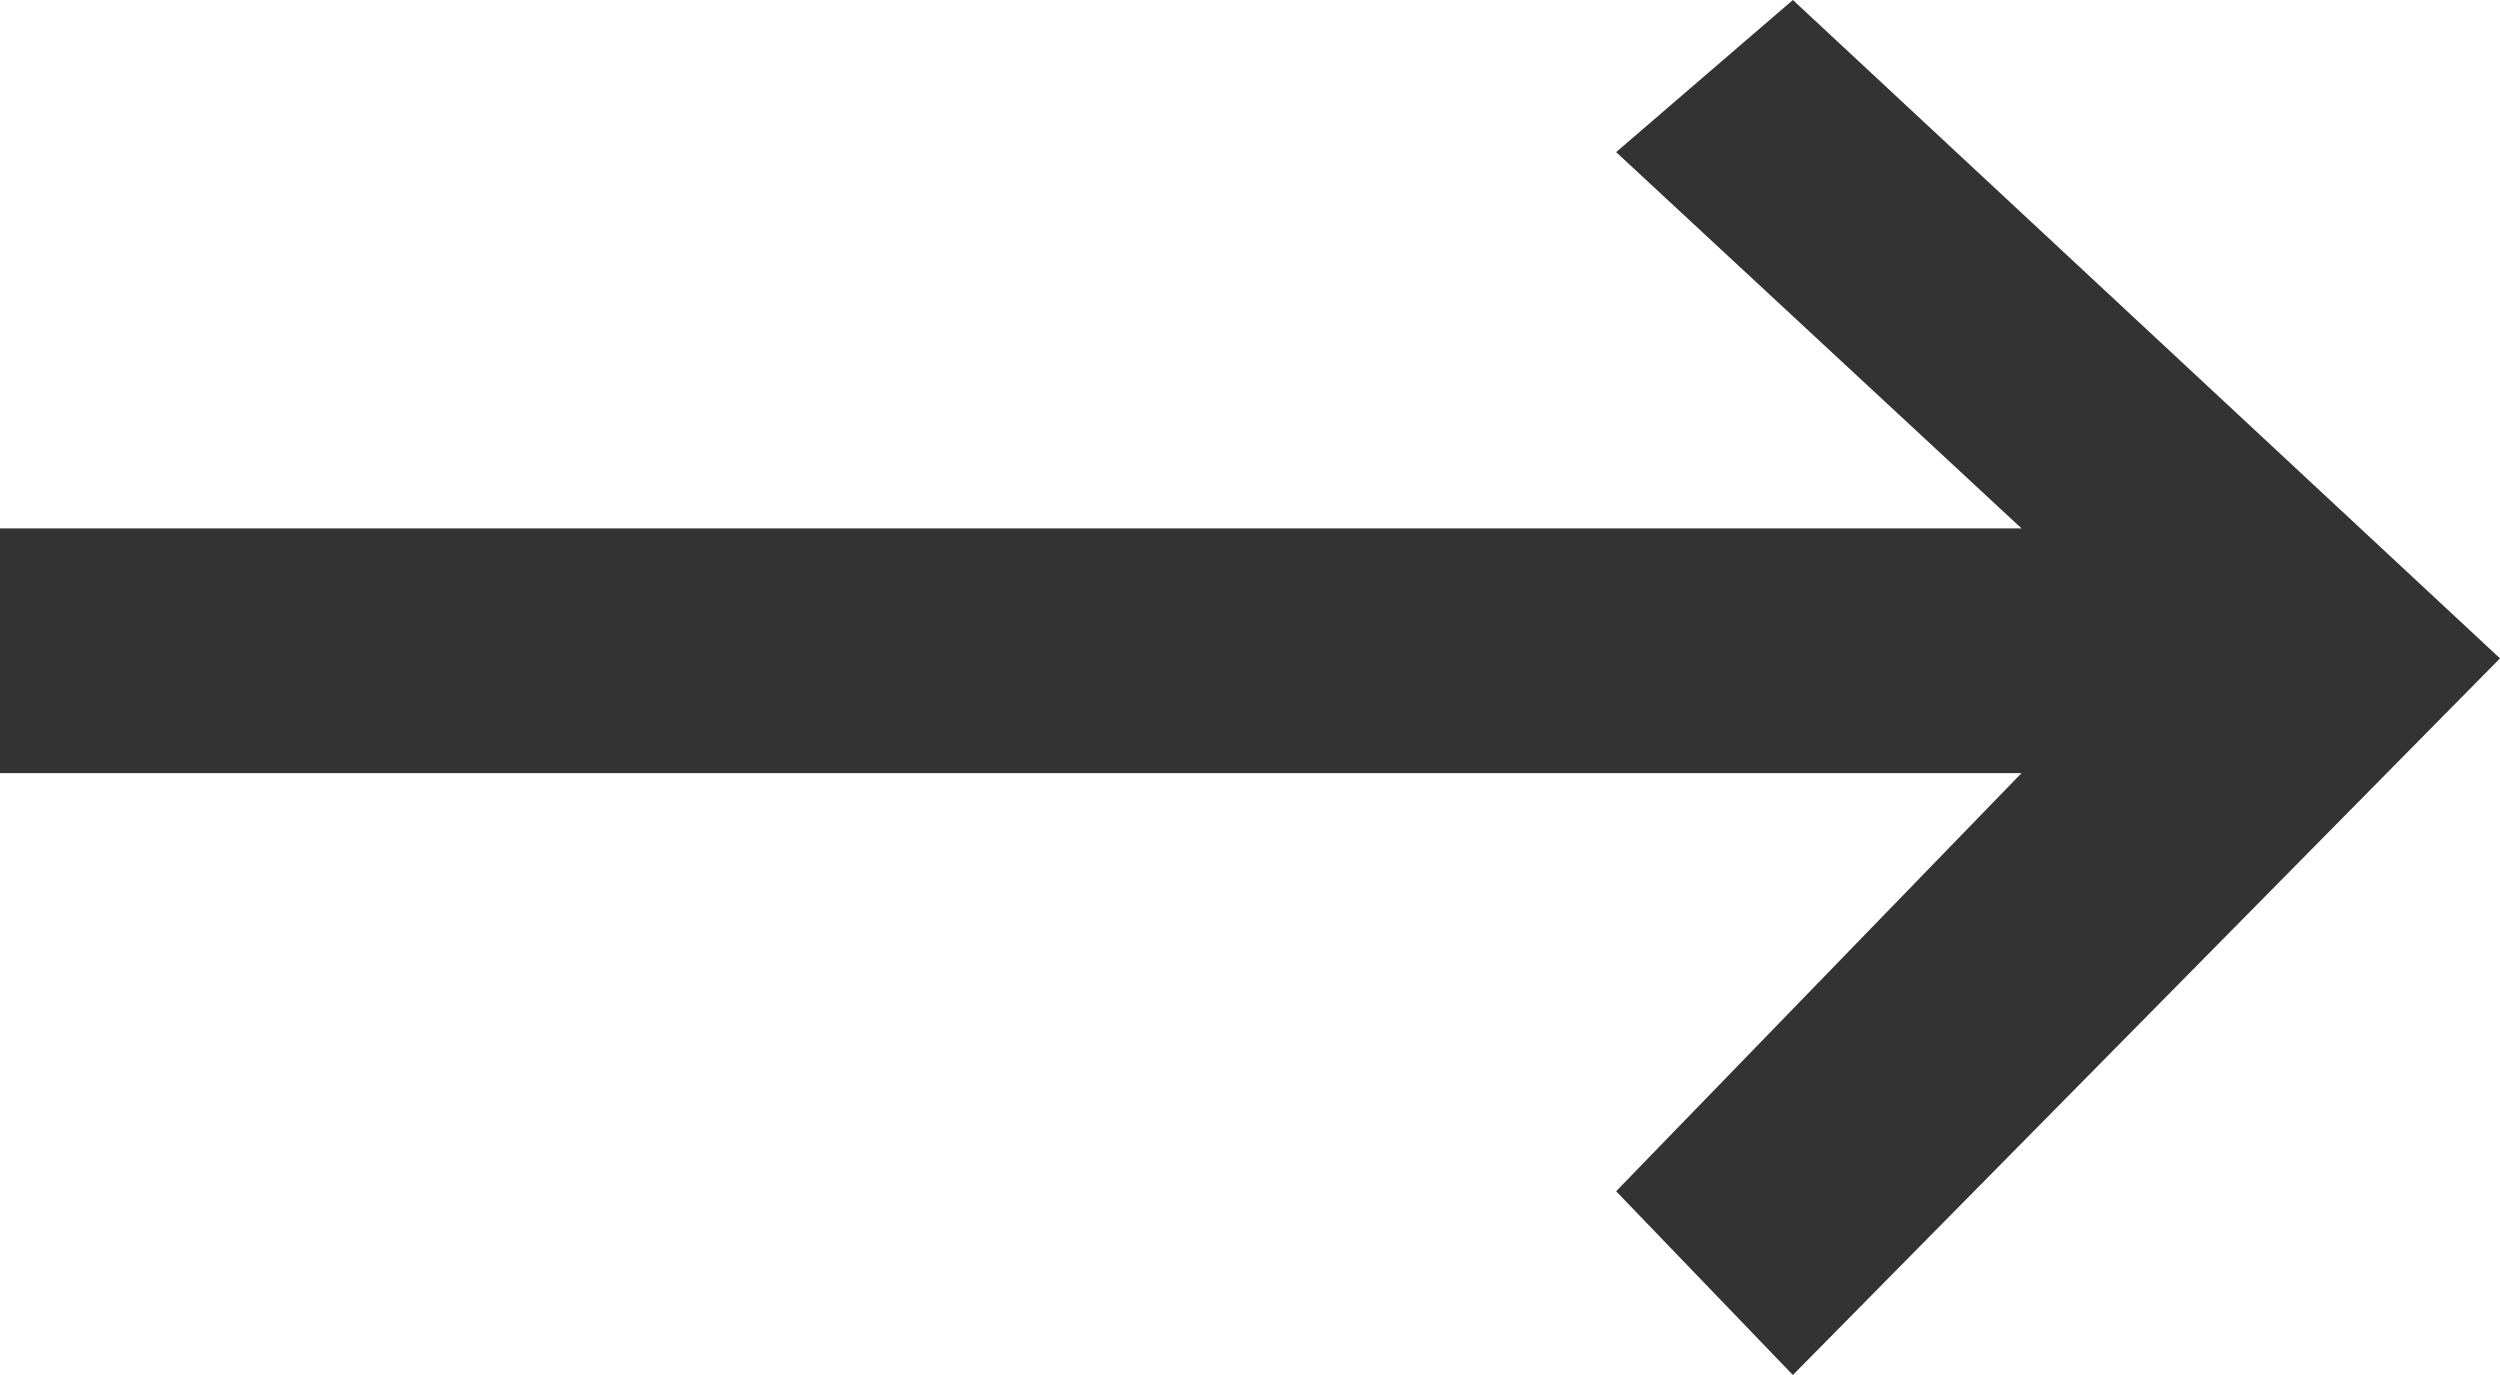 <svg width="20" height="11" viewBox="0 0 20 11" fill="none" xmlns="http://www.w3.org/2000/svg">
<path fill-rule="evenodd" clip-rule="evenodd" d="M20 5.267L14.343 0L12.929 1.217L16.172 4.227H0V6.185H16.172L12.929 9.53L14.343 11L20 5.267Z" fill="#333333"/>
</svg>
